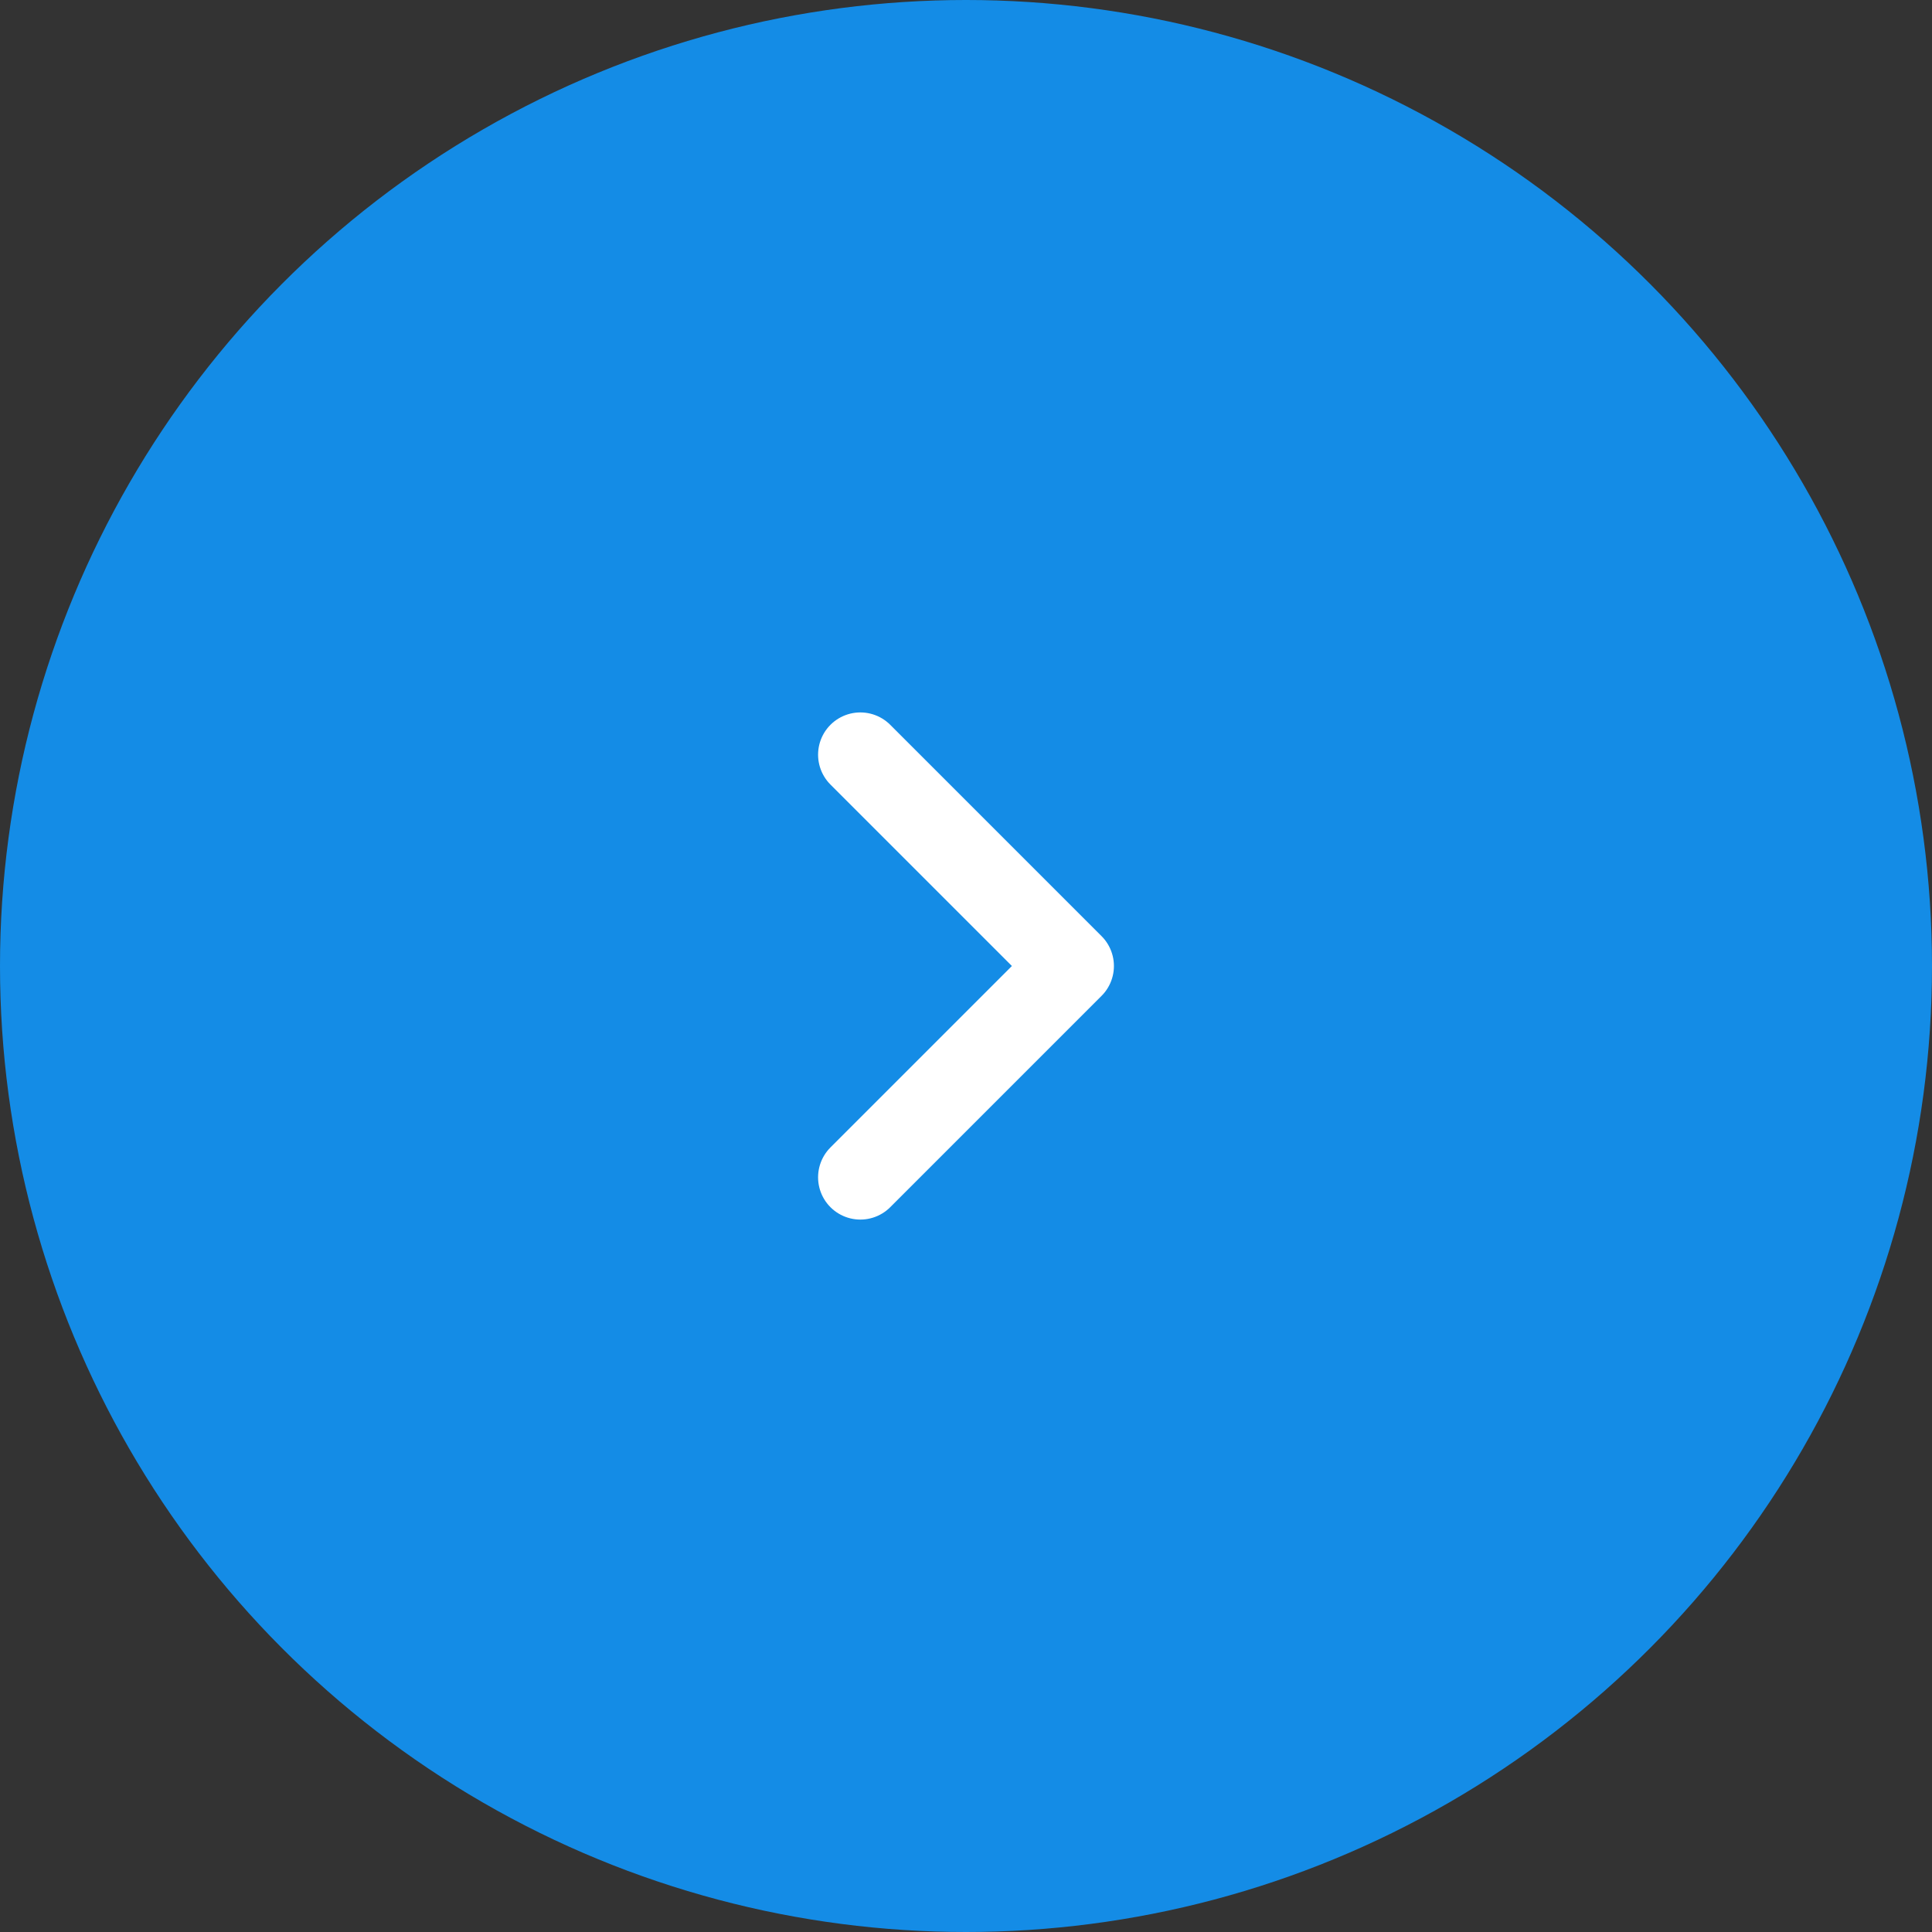 <svg width="80" height="80" viewBox="0 0 80 80" fill="none" xmlns="http://www.w3.org/2000/svg">
<rect x="0" y="0" width="80" height="80" fill="#333333" stroke="none"/>
<circle r="40" transform="matrix(-1 0 0 1 40 40)" fill="#148CE6"/>
<path d="M35.625 48.75L44.375 40L35.625 31.25" stroke="white" stroke-width="3.5" stroke-linecap="round" stroke-linejoin="round"/>
</svg>
